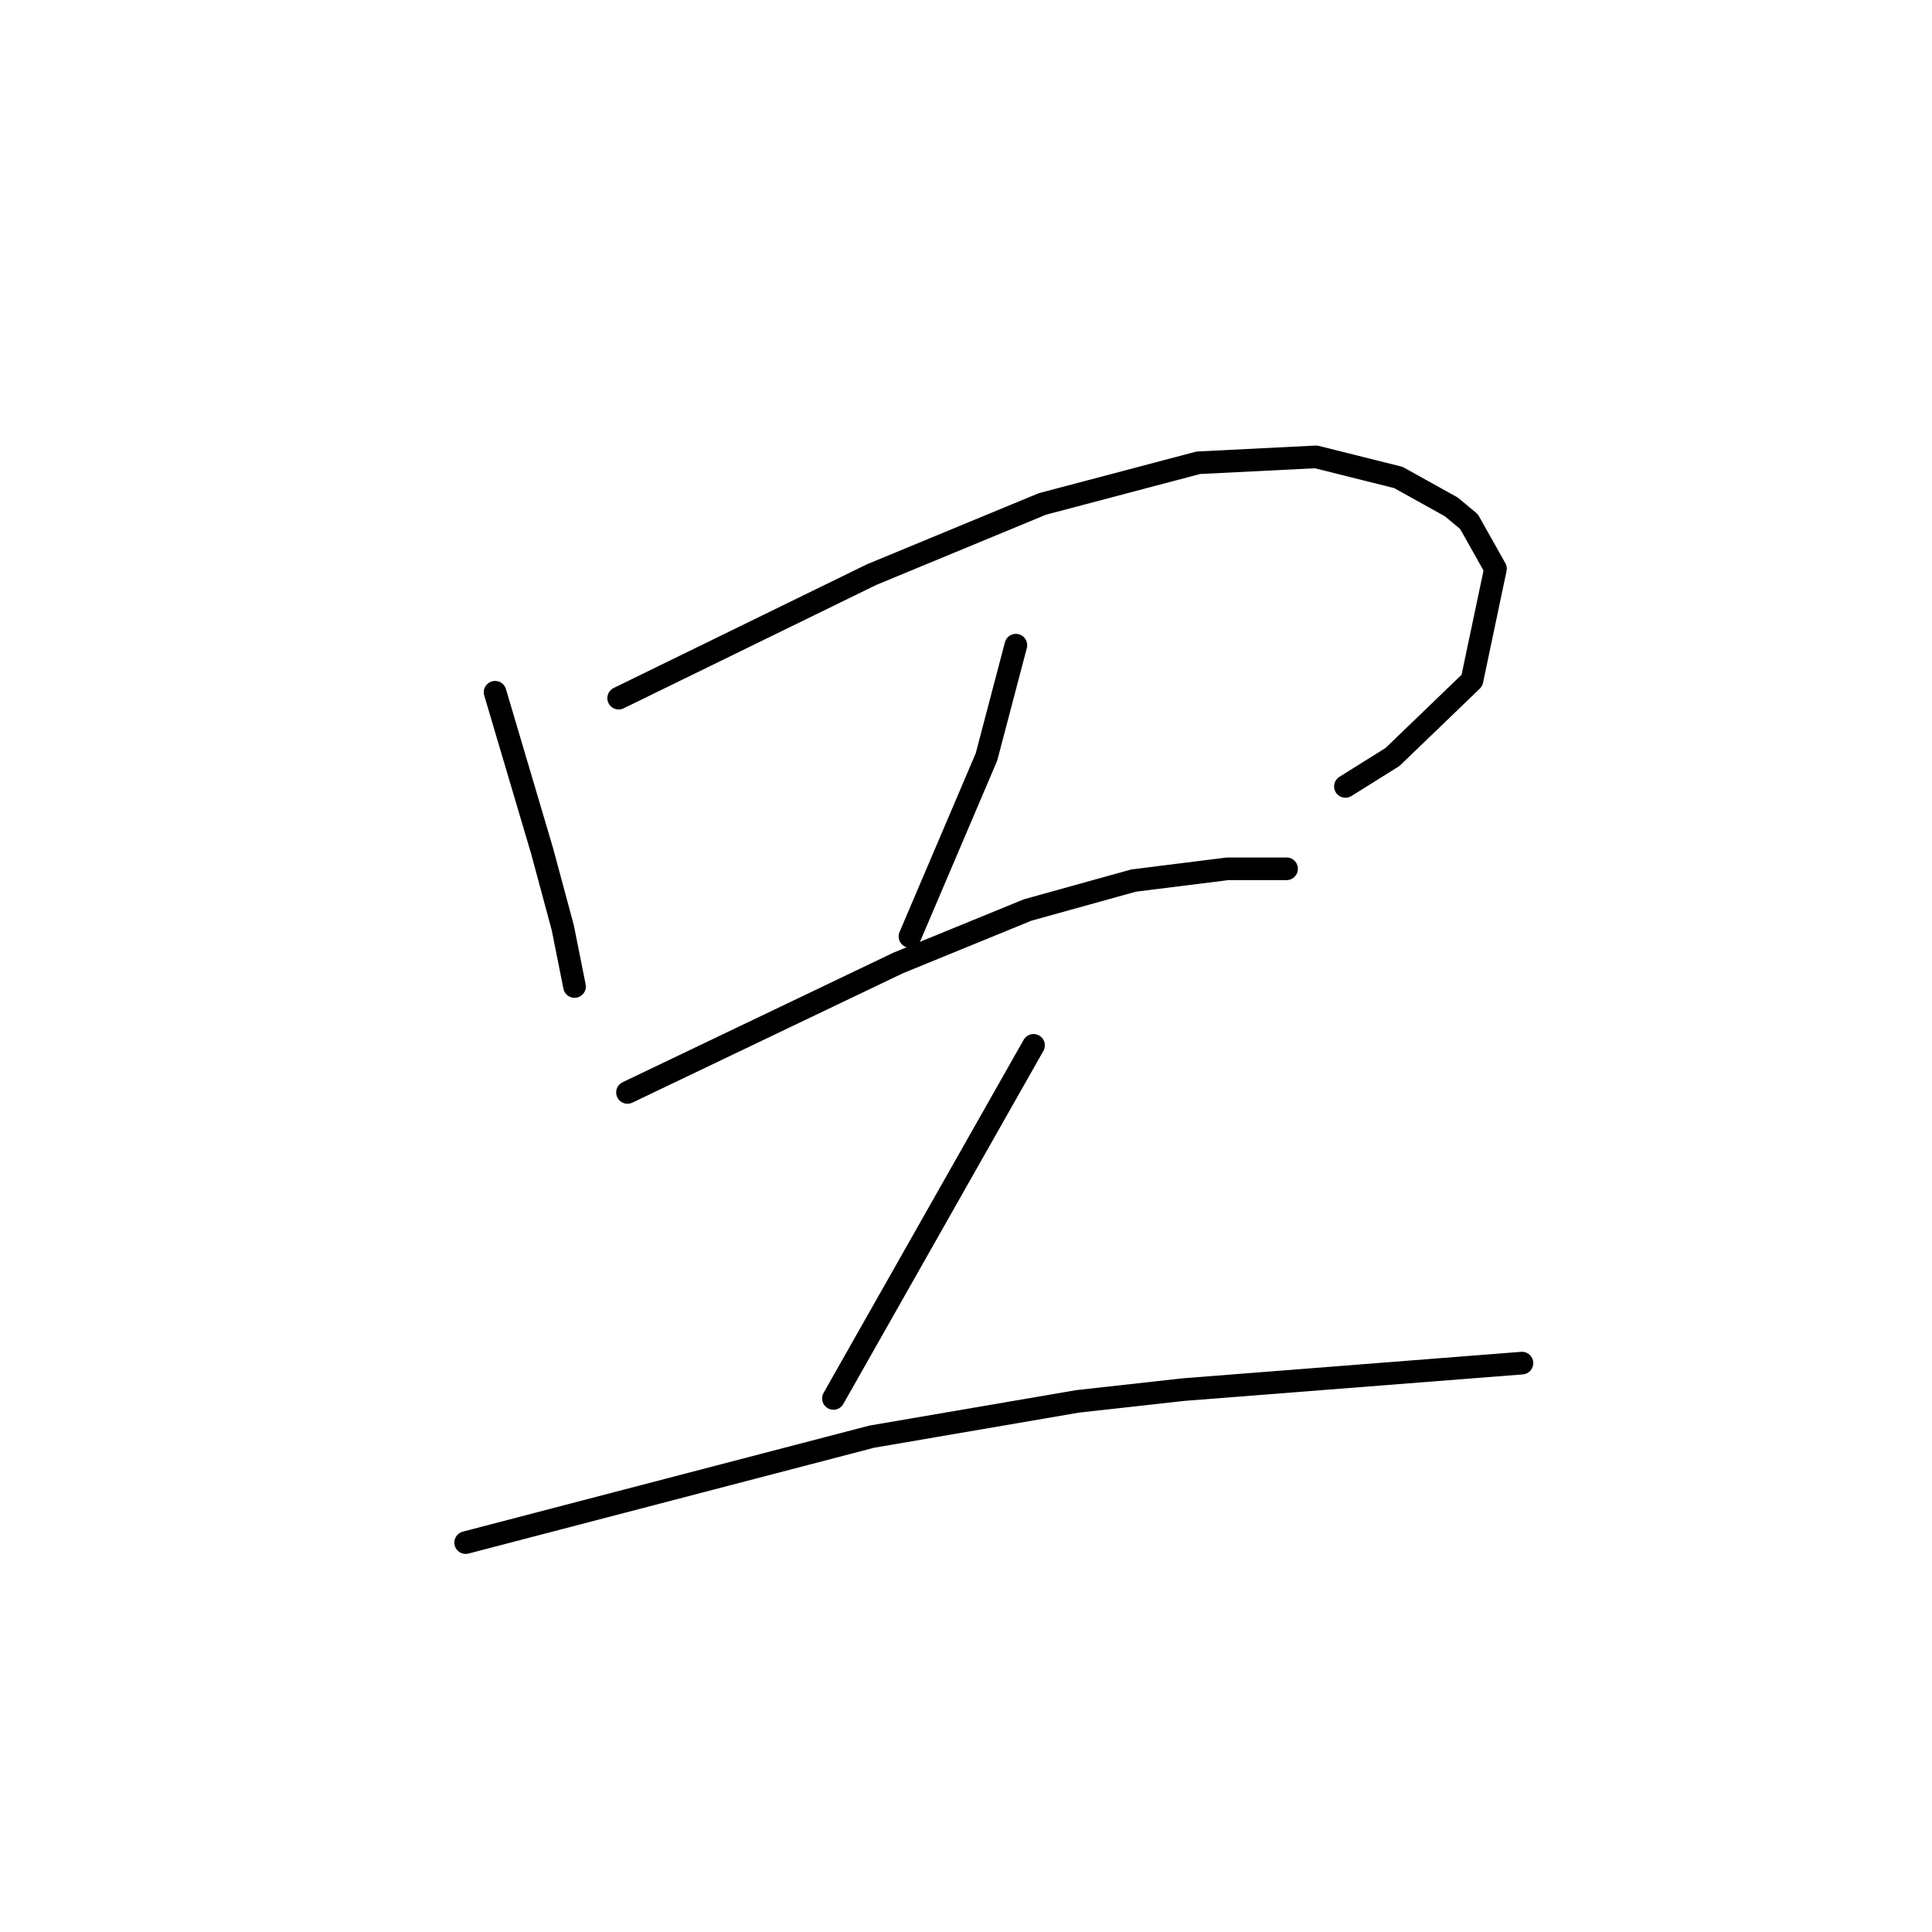 <?xml version="1.0" standalone="no"?>
    <svg width="256" height="256" xmlns="http://www.w3.org/2000/svg" version="1.1">
    <polyline stroke="black" stroke-width="3" stroke-linecap="round" fill="transparent" stroke-linejoin="round" points="65.601 91.729 68.72 102.255 71.839 112.782 74.569 122.919 76.128 130.716 76.128 130.716 " />
        <polyline stroke="black" stroke-width="3" stroke-linecap="round" fill="transparent" stroke-linejoin="round" points="81.976 92.509 98.741 84.321 115.505 76.134 138.118 66.777 158.781 61.319 174.376 60.539 185.292 63.268 192.31 67.167 194.649 69.116 198.158 75.354 195.039 90.169 184.513 100.306 178.275 104.205 178.275 104.205 " />
        <polyline stroke="black" stroke-width="3" stroke-linecap="round" fill="transparent" stroke-linejoin="round" points="134.609 85.491 132.66 92.898 130.71 100.306 120.574 124.088 120.574 124.088 " />
        <polyline stroke="black" stroke-width="3" stroke-linecap="round" fill="transparent" stroke-linejoin="round" points="83.146 144.752 101.08 136.174 119.014 127.597 136.168 120.579 150.204 116.681 162.68 115.121 170.477 115.121 170.477 115.121 " />
        <polyline stroke="black" stroke-width="3" stroke-linecap="round" fill="transparent" stroke-linejoin="round" points="136.948 138.514 123.693 161.906 110.437 185.298 110.437 185.298 " />
        <polyline stroke="black" stroke-width="3" stroke-linecap="round" fill="transparent" stroke-linejoin="round" points="61.703 204.402 88.604 197.384 115.505 190.367 142.796 185.688 156.832 184.129 201.667 180.62 201.667 180.62 " />
        </svg>